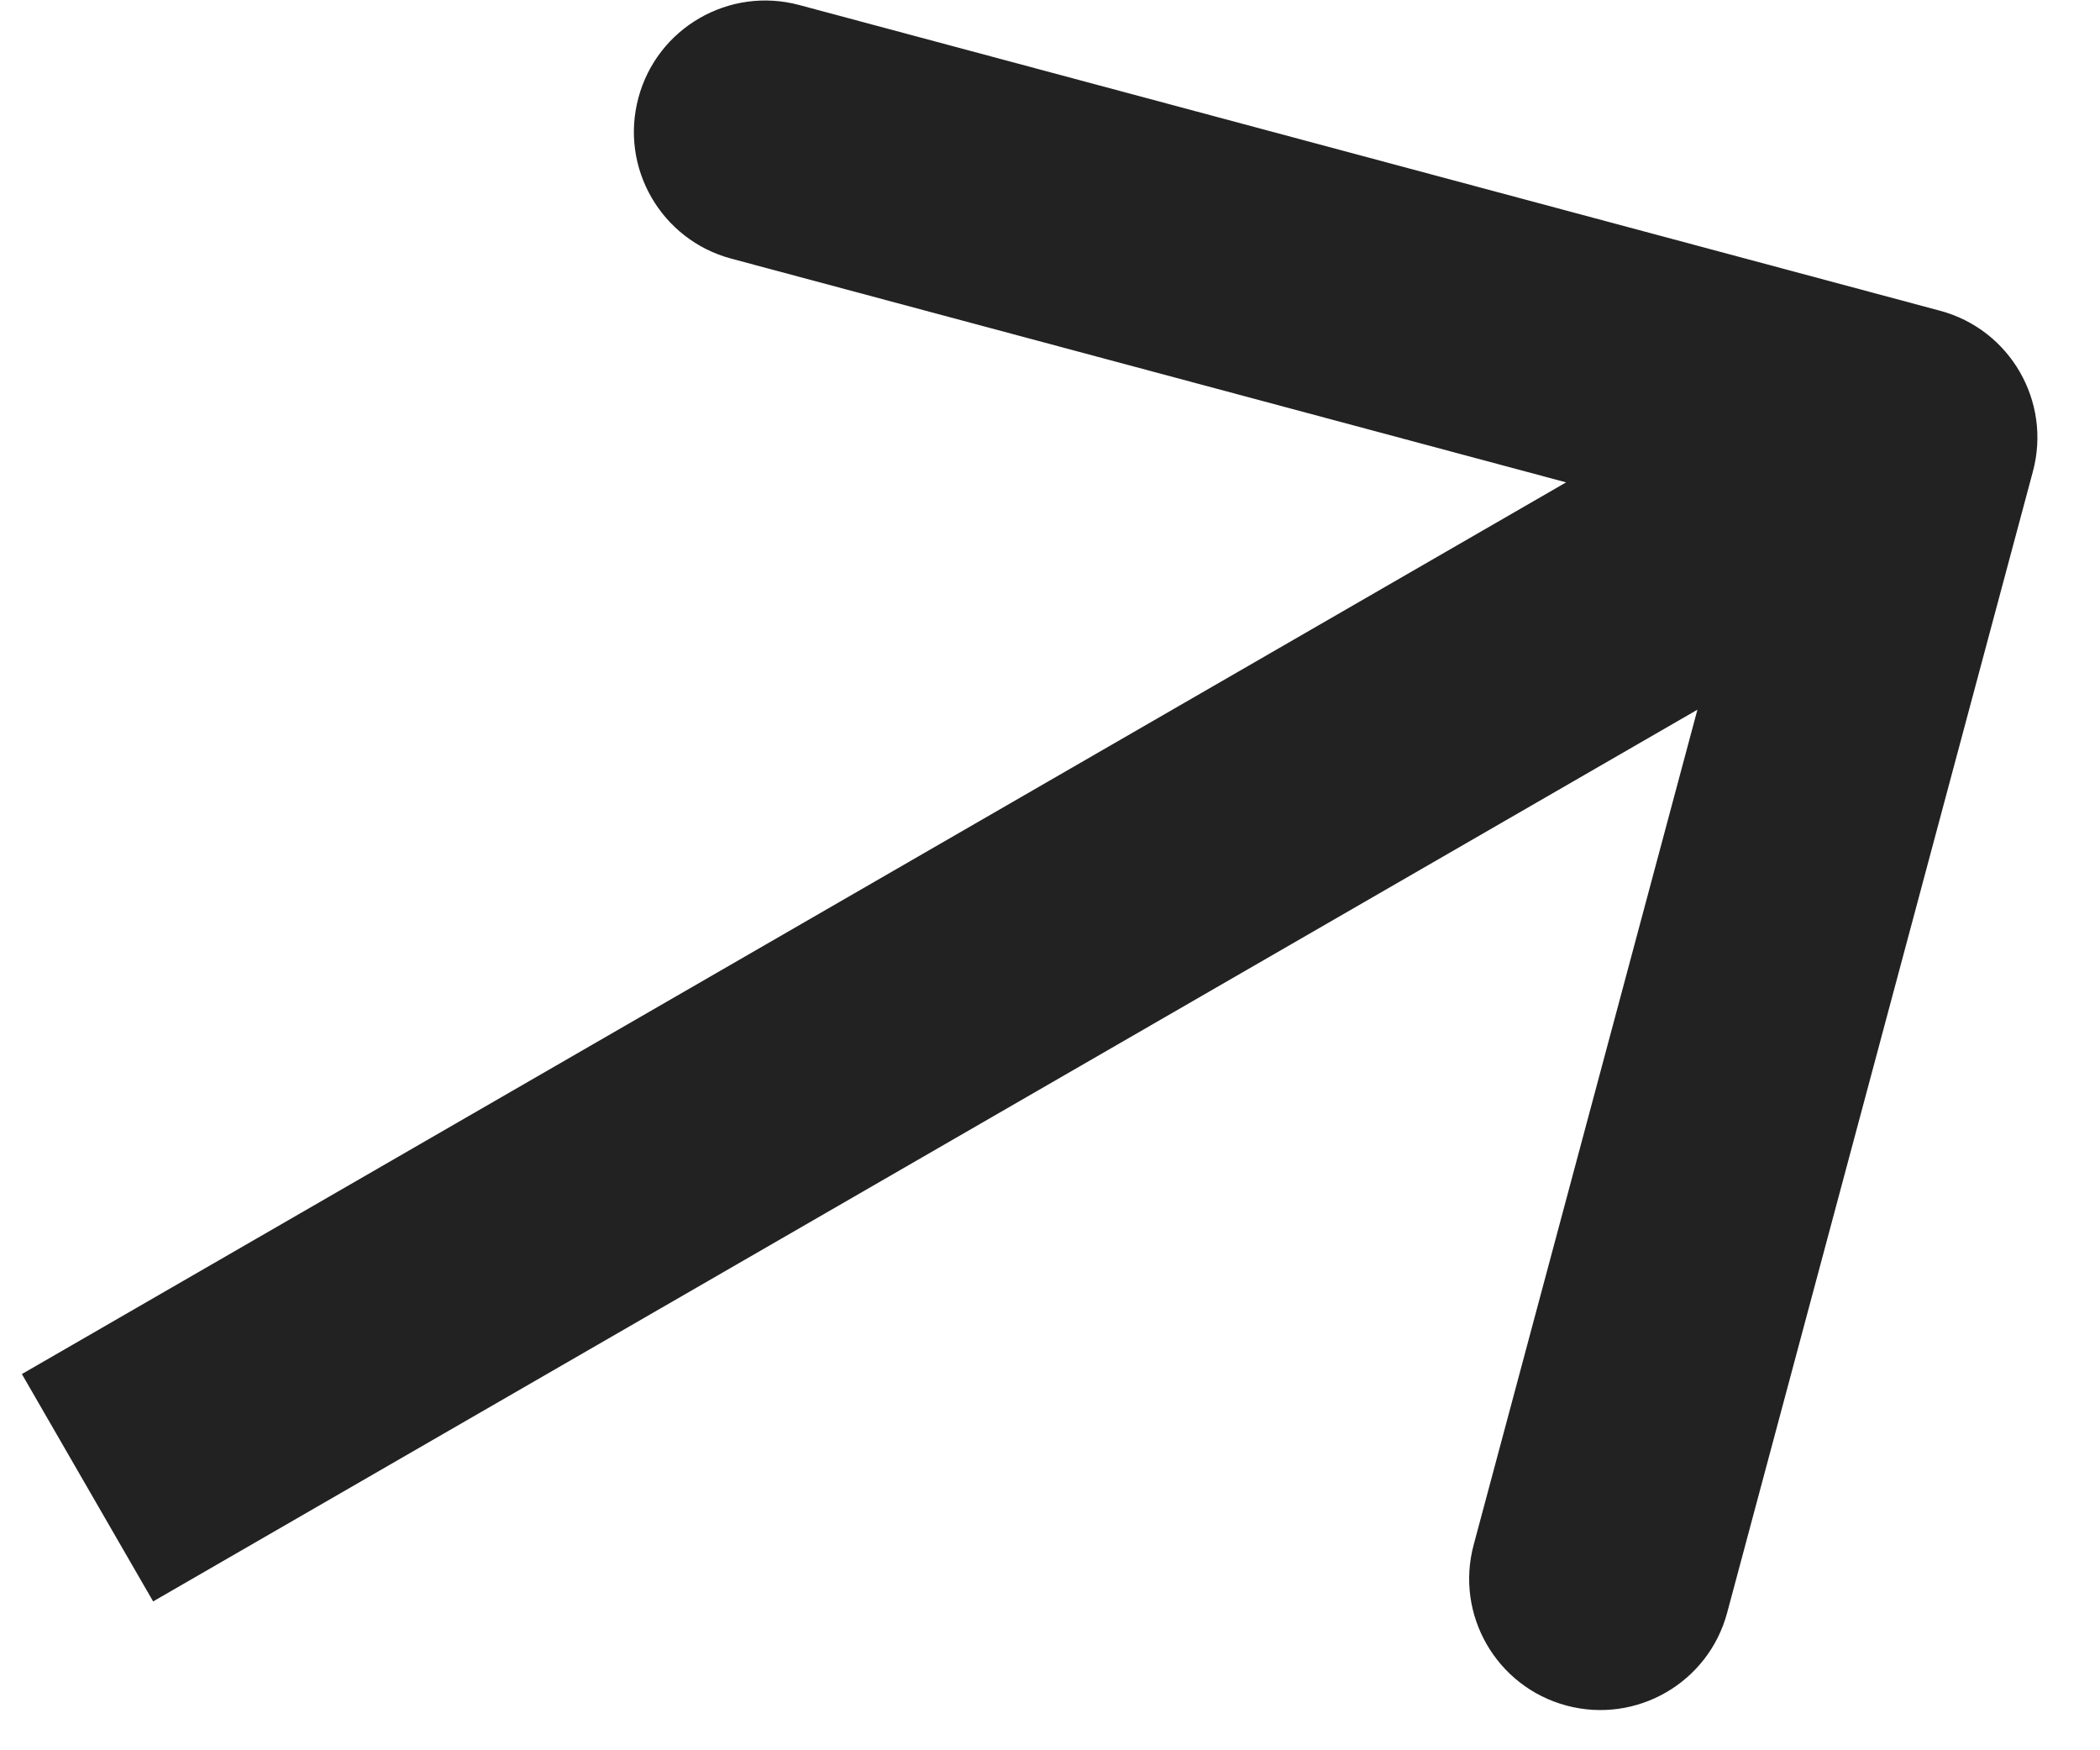 <svg width="24" height="20" viewBox="0 0 24 20" fill="none" xmlns="http://www.w3.org/2000/svg">
<path d="M23.233 5.388C23.448 4.588 22.973 3.766 22.173 3.551L9.133 0.057C8.333 -0.157 7.51 0.318 7.296 1.118C7.081 1.918 7.556 2.74 8.356 2.955L19.948 6.061L16.842 17.652C16.627 18.452 17.102 19.274 17.902 19.489C18.703 19.703 19.525 19.228 19.739 18.428L23.233 5.388ZM1.75 18.299L22.535 6.299L21.035 3.701L0.25 15.701L1.75 18.299Z" fill="#222222"/>
</svg>
